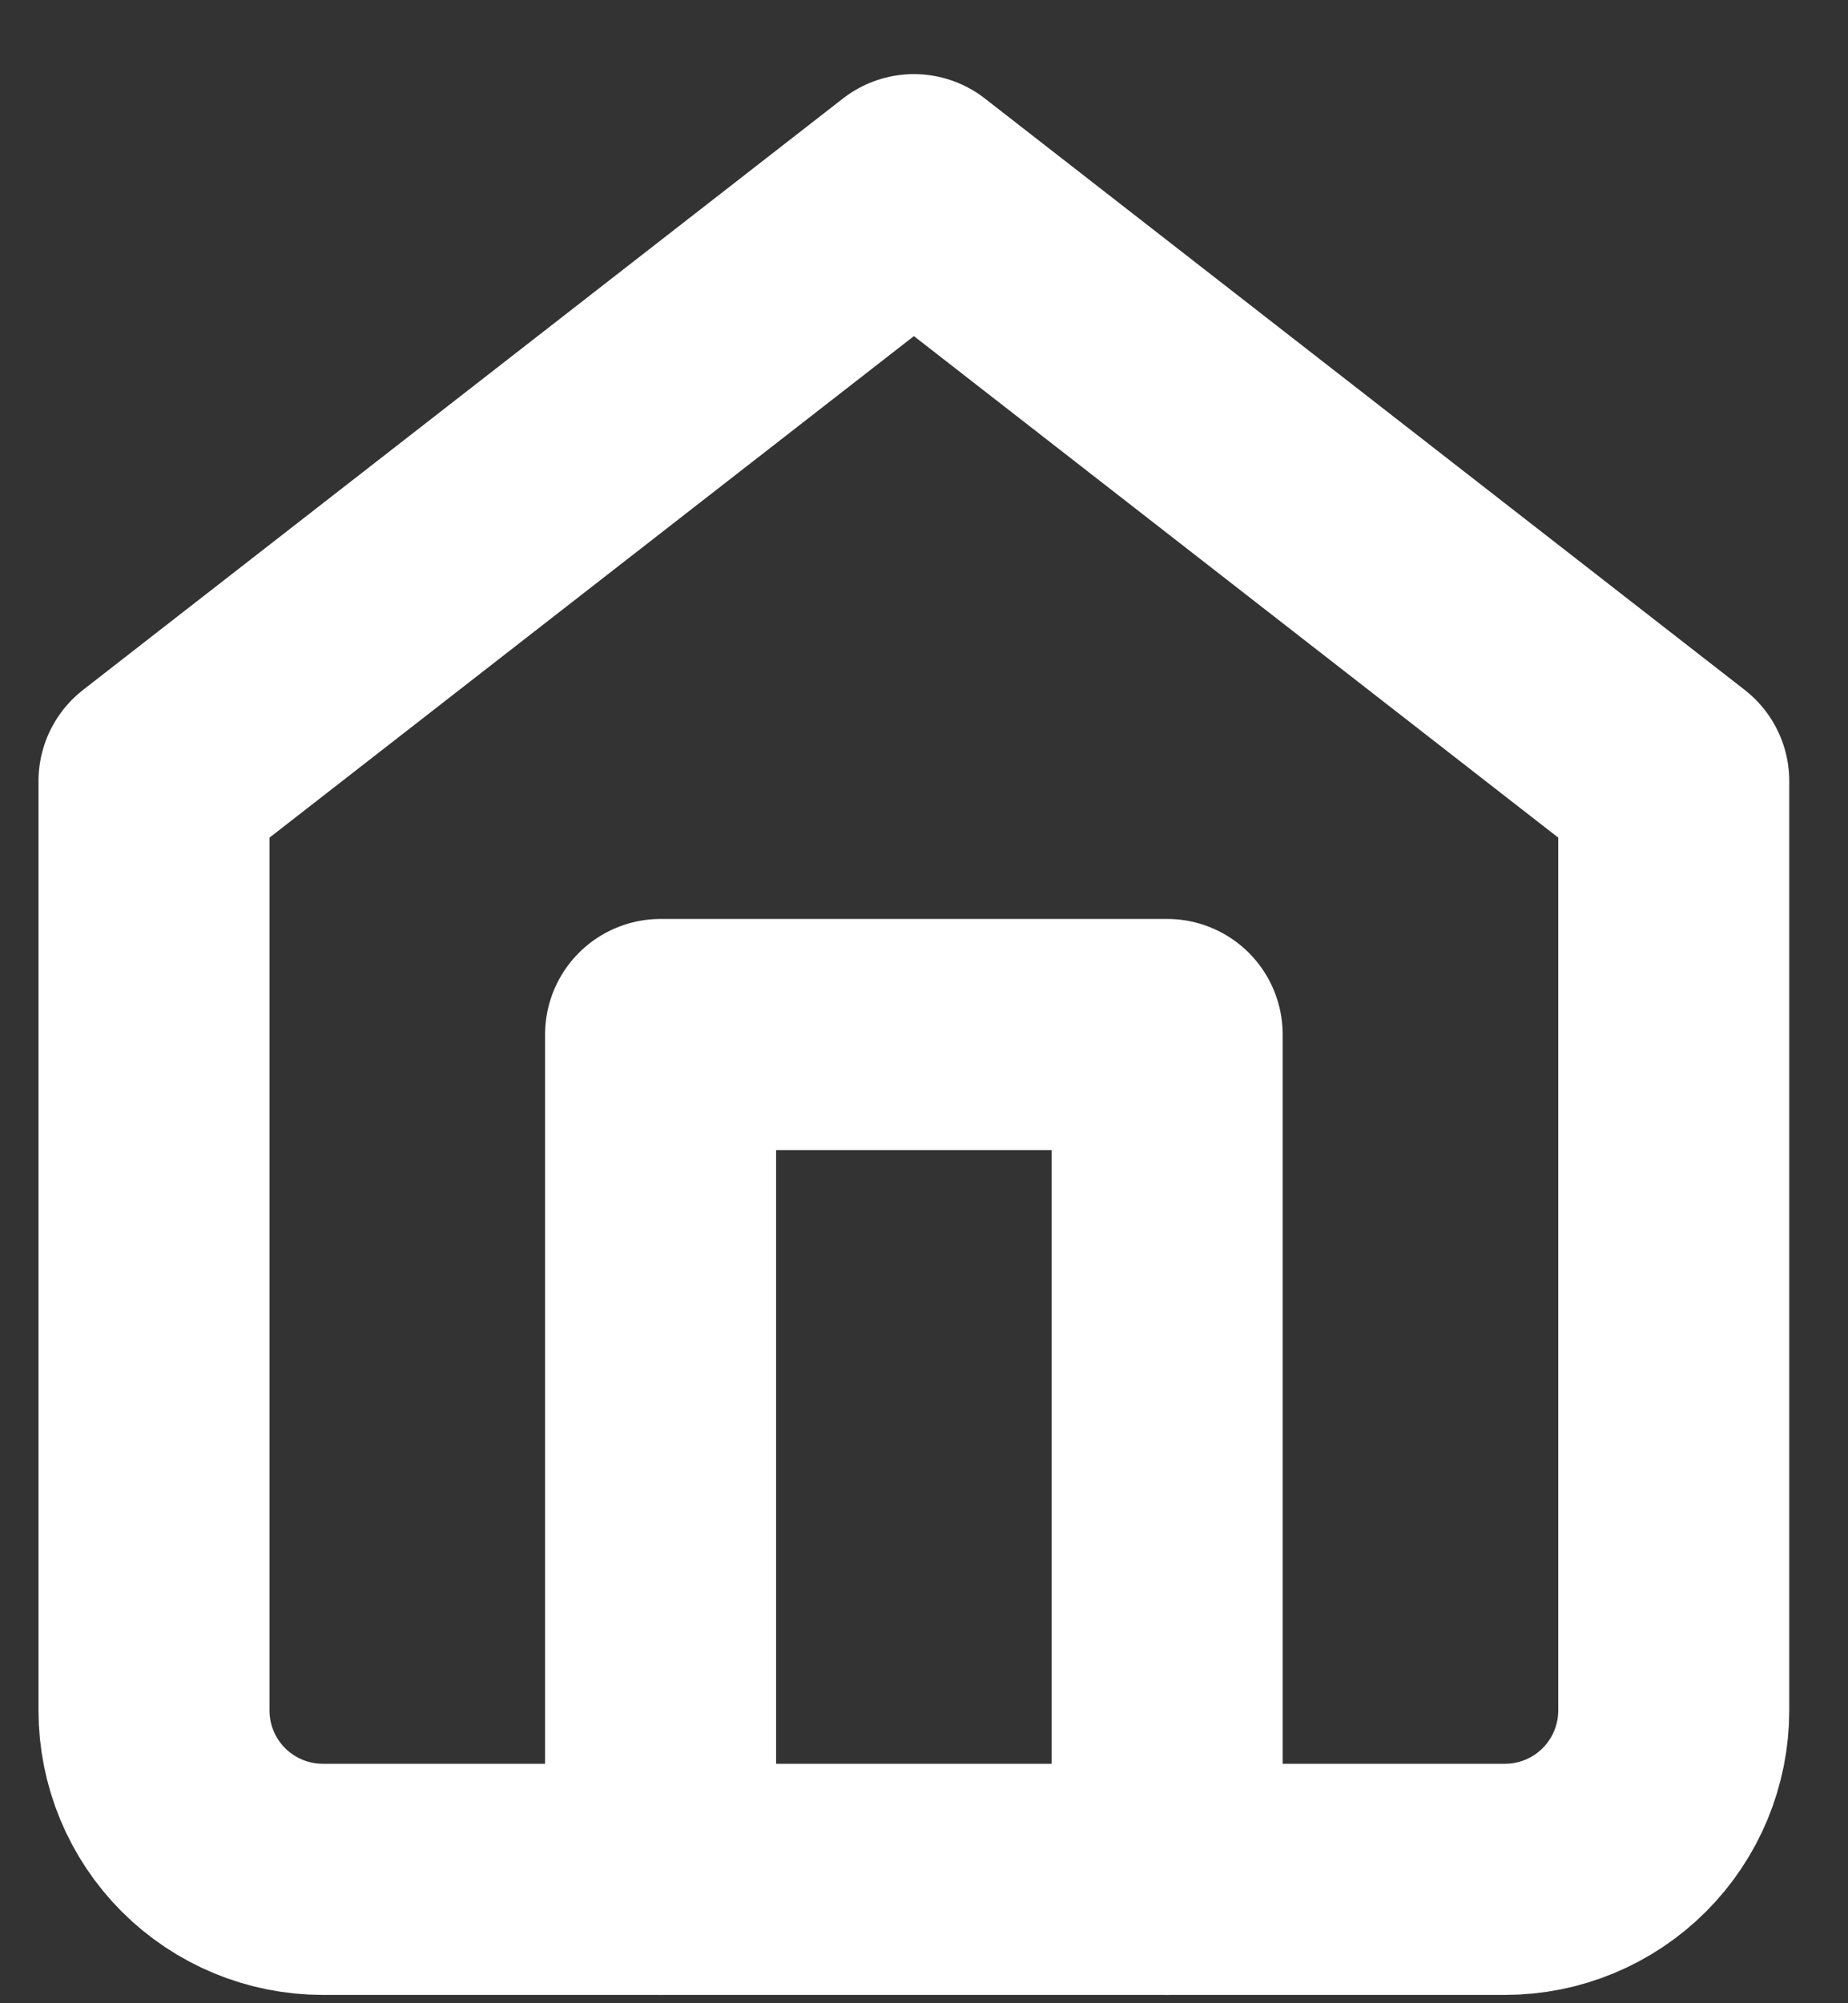 <svg width="24" height="26" viewBox="0 0 24 26" fill="none" xmlns="http://www.w3.org/2000/svg">
<rect x="0" y="0" width="24" height="26" fill="#333333" stroke="none"/>
<path d="M2 10.138L11.869 2.462L21.737 10.138V22.199C21.737 22.781 21.506 23.339 21.095 23.75C20.684 24.161 20.126 24.392 19.544 24.392H4.193C3.611 24.392 3.054 24.161 2.642 23.75C2.231 23.339 2 22.781 2 22.199V10.138Z" stroke="white" stroke-width="3" stroke-linecap="round" stroke-linejoin="round"/>
<path d="M8.579 24.392V13.427H15.158V24.392" stroke="white" stroke-width="3" stroke-linecap="round" stroke-linejoin="round"/>
</svg>

